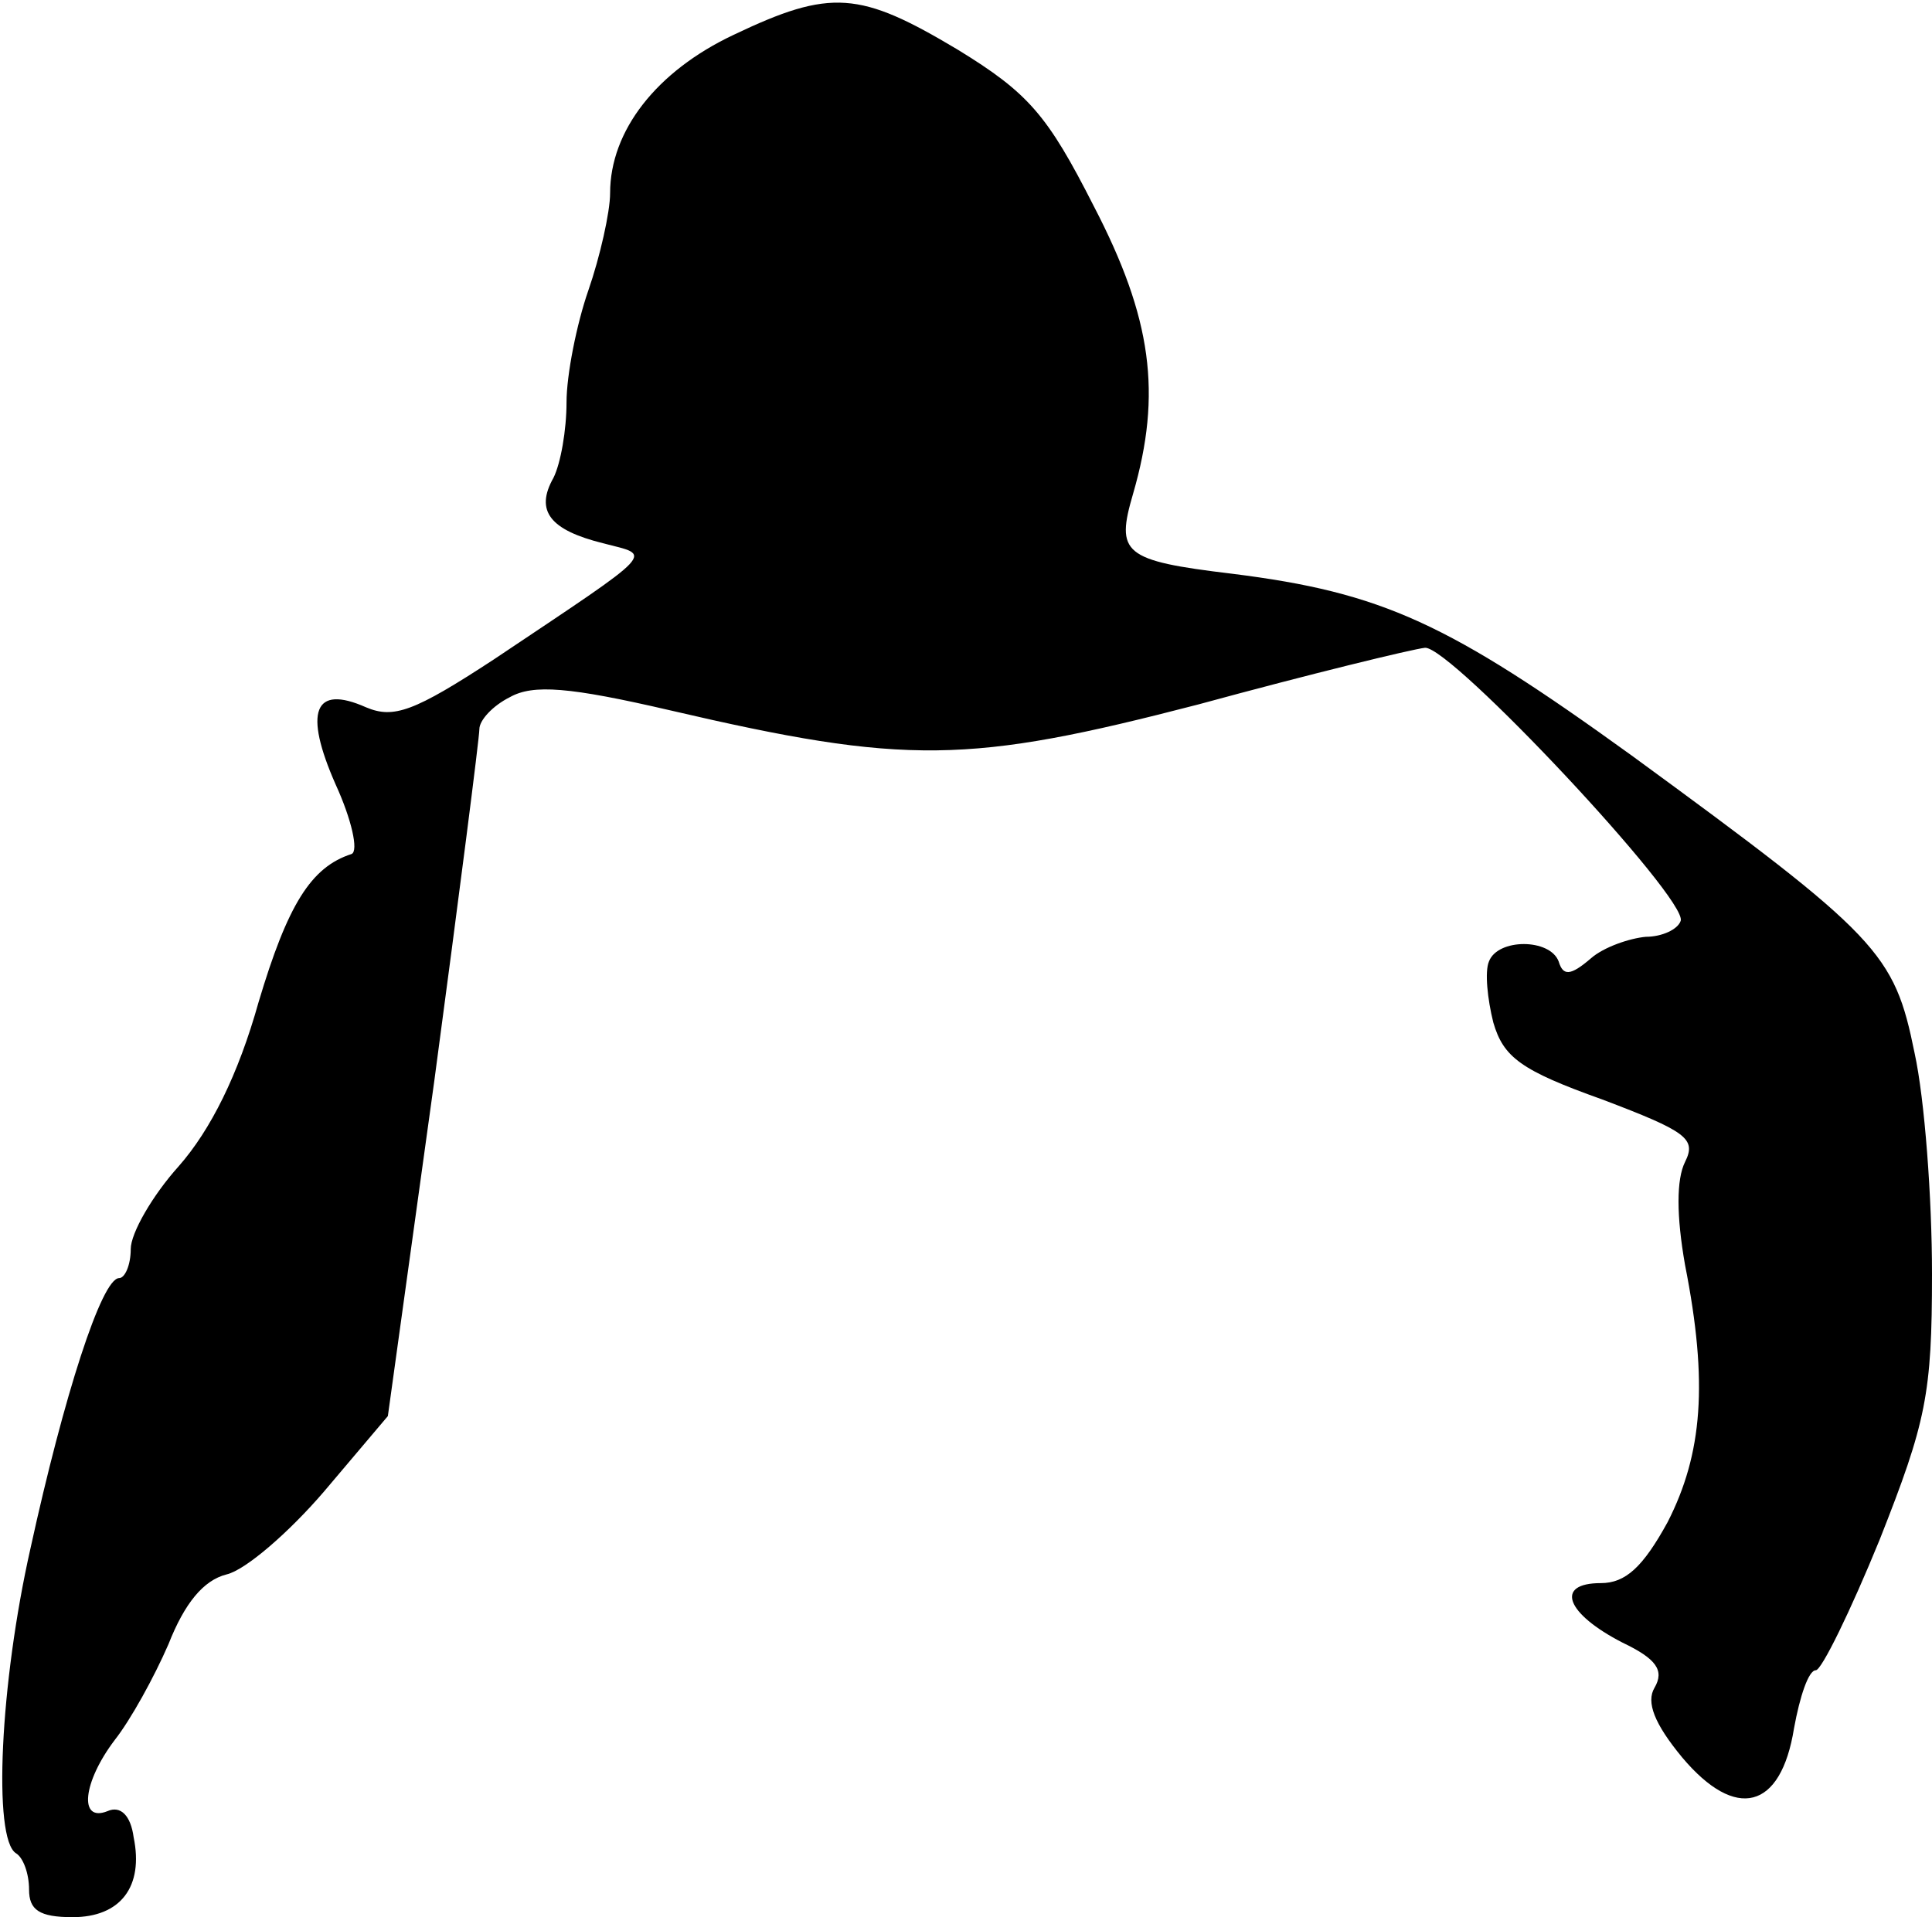 <?xml version="1.0" standalone="no"?>
<!DOCTYPE svg PUBLIC "-//W3C//DTD SVG 20010904//EN"
 "http://www.w3.org/TR/2001/REC-SVG-20010904/DTD/svg10.dtd">
<svg version="1.0" xmlns="http://www.w3.org/2000/svg"
 width="133pt" height="132pt" viewBox="0 0 133 132"
 preserveAspectRatio="xMidYMid meet">
<g transform="translate(0,132) scale(0.1,-0.1)"
fill="#000000" stroke="none">
<path fill="#000000" stroke="none" d="M505 1296 c-53 -25 -85 -66 -85 -109 0
-13 -7 -44 -15 -67 -8 -23 -15 -58 -15 -77 0 -19 -4 -42 -9 -52 -13 -23 -2
-36 34 -45 34 -9 40 -3 -75 -80 -55 -36 -69 -41 -88 -33 -36 16 -43 -3 -21
-53 11 -24 16 -46 11 -48 -28 -9 -44 -35 -64 -102 -14 -50 -33 -88 -55 -113
-18 -20 -33 -46 -33 -57 0 -11 -4 -20 -8 -20 -12 0 -38 -81 -61 -186 -21 -93
-26 -200 -10 -210 5 -3 9 -14 9 -25 0 -14 7 -19 30 -19 33 0 49 21 42 55 -2
15 -9 22 -18 18 -20 -8 -17 20 5 49 11 14 27 43 37 66 11 28 24 44 40 48 13 3
43 29 67 57 l44 52 32 231 c17 127 31 236 31 242 0 6 9 16 21 22 16 9 41 7
110 -9 163 -38 206 -37 364 4 77 21 147 38 156 39 18 1 181 -173 176 -188 -2
-6 -13 -11 -24 -11 -11 -1 -29 -7 -38 -15 -14 -12 -19 -12 -22 -2 -6 16 -42
16 -48 0 -3 -7 -1 -26 3 -42 7 -24 19 -33 75 -53 58 -22 65 -27 57 -43 -6 -12
-6 -37 0 -71 16 -81 12 -130 -12 -177 -17 -31 -29 -42 -46 -42 -32 0 -24 -21
15 -41 23 -11 29 -19 22 -31 -6 -10 0 -25 19 -48 37 -44 68 -36 77 20 4 22 10
40 15 40 4 0 24 41 44 90 32 81 36 100 36 183 0 52 -5 120 -12 152 -14 69 -24
80 -195 205 -126 91 -171 112 -275 125 -75 9 -80 14 -68 55 20 69 13 121 -27
198 -32 63 -45 78 -94 108 -67 40 -87 42 -154 10z"/>
</g>
</svg>
